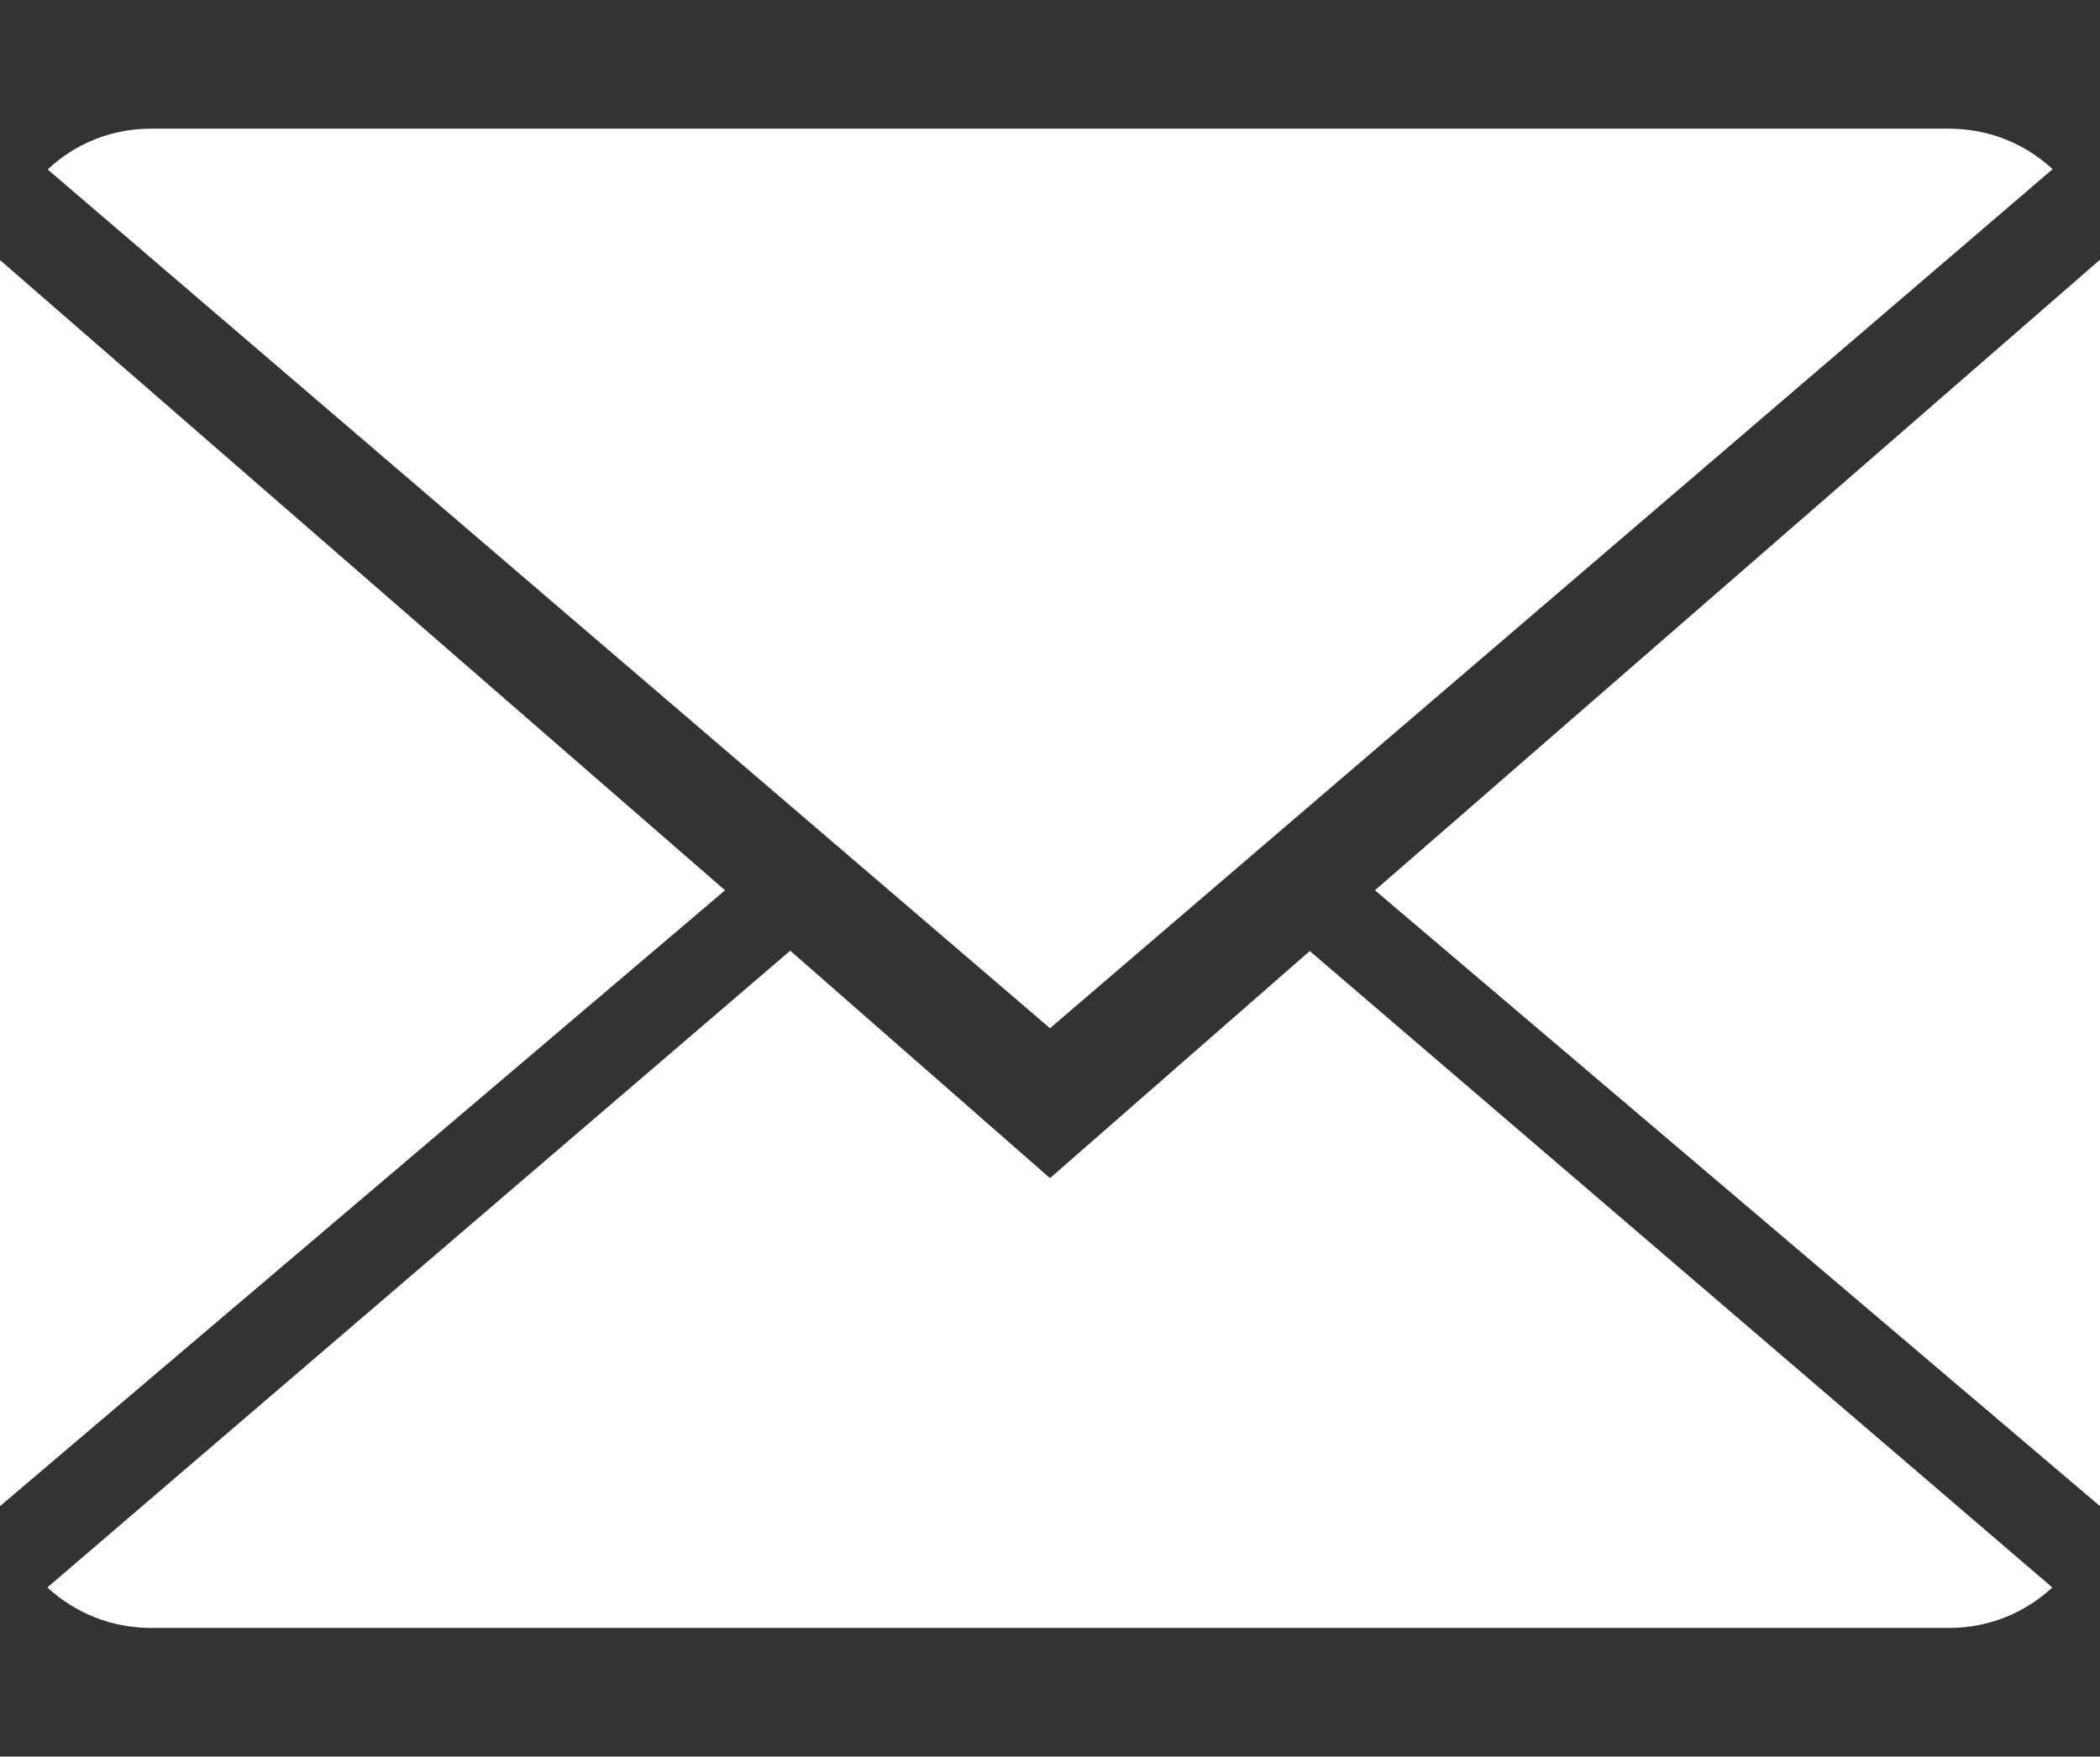 <?xml version="1.0" encoding="utf-8"?>
<!-- Generator: Adobe Illustrator 18.1.1, SVG Export Plug-In . SVG Version: 6.00 Build 0)  -->
<svg version="1.1" id="Capa_1" xmlns="http://www.w3.org/2000/svg" xmlns:xlink="http://www.w3.org/1999/xlink" x="0px" y="0px"
	 viewBox="50 -128 612 512" enable-background="new 50 -128 612 512" xml:space="preserve">
<rect x="50" y="-128" width="612" height="512" fill="#333333" stroke="none"/>
<rect x="50" y="-90.6" display="none" fill="#231F20" width="612" height="437.1"/>
<g>
	<g>
		<path fill="#FFFFFF" d="M356,215.4l-75.7-66.3L63.8,334.7c7.9,7.3,18.5,11.8,30.2,11.8h524c11.7,0,22.3-4.5,30.1-11.8L431.7,149.2
			L356,215.4z"/>
		<path fill="#FFFFFF" d="M648.2-78.7c-7.9-7.3-18.4-11.8-30.2-11.8H94c-11.7,0-22.3,4.5-30.1,11.9L356,171.7L648.2-78.7z"/>
		<polygon fill="#FFFFFF" points="50,-52.2 50,311 261.3,131.5 		"/>
		<polygon fill="#FFFFFF" points="450.7,131.5 662,311 662,-52.3 		"/>
	</g>
</g>
</svg>

